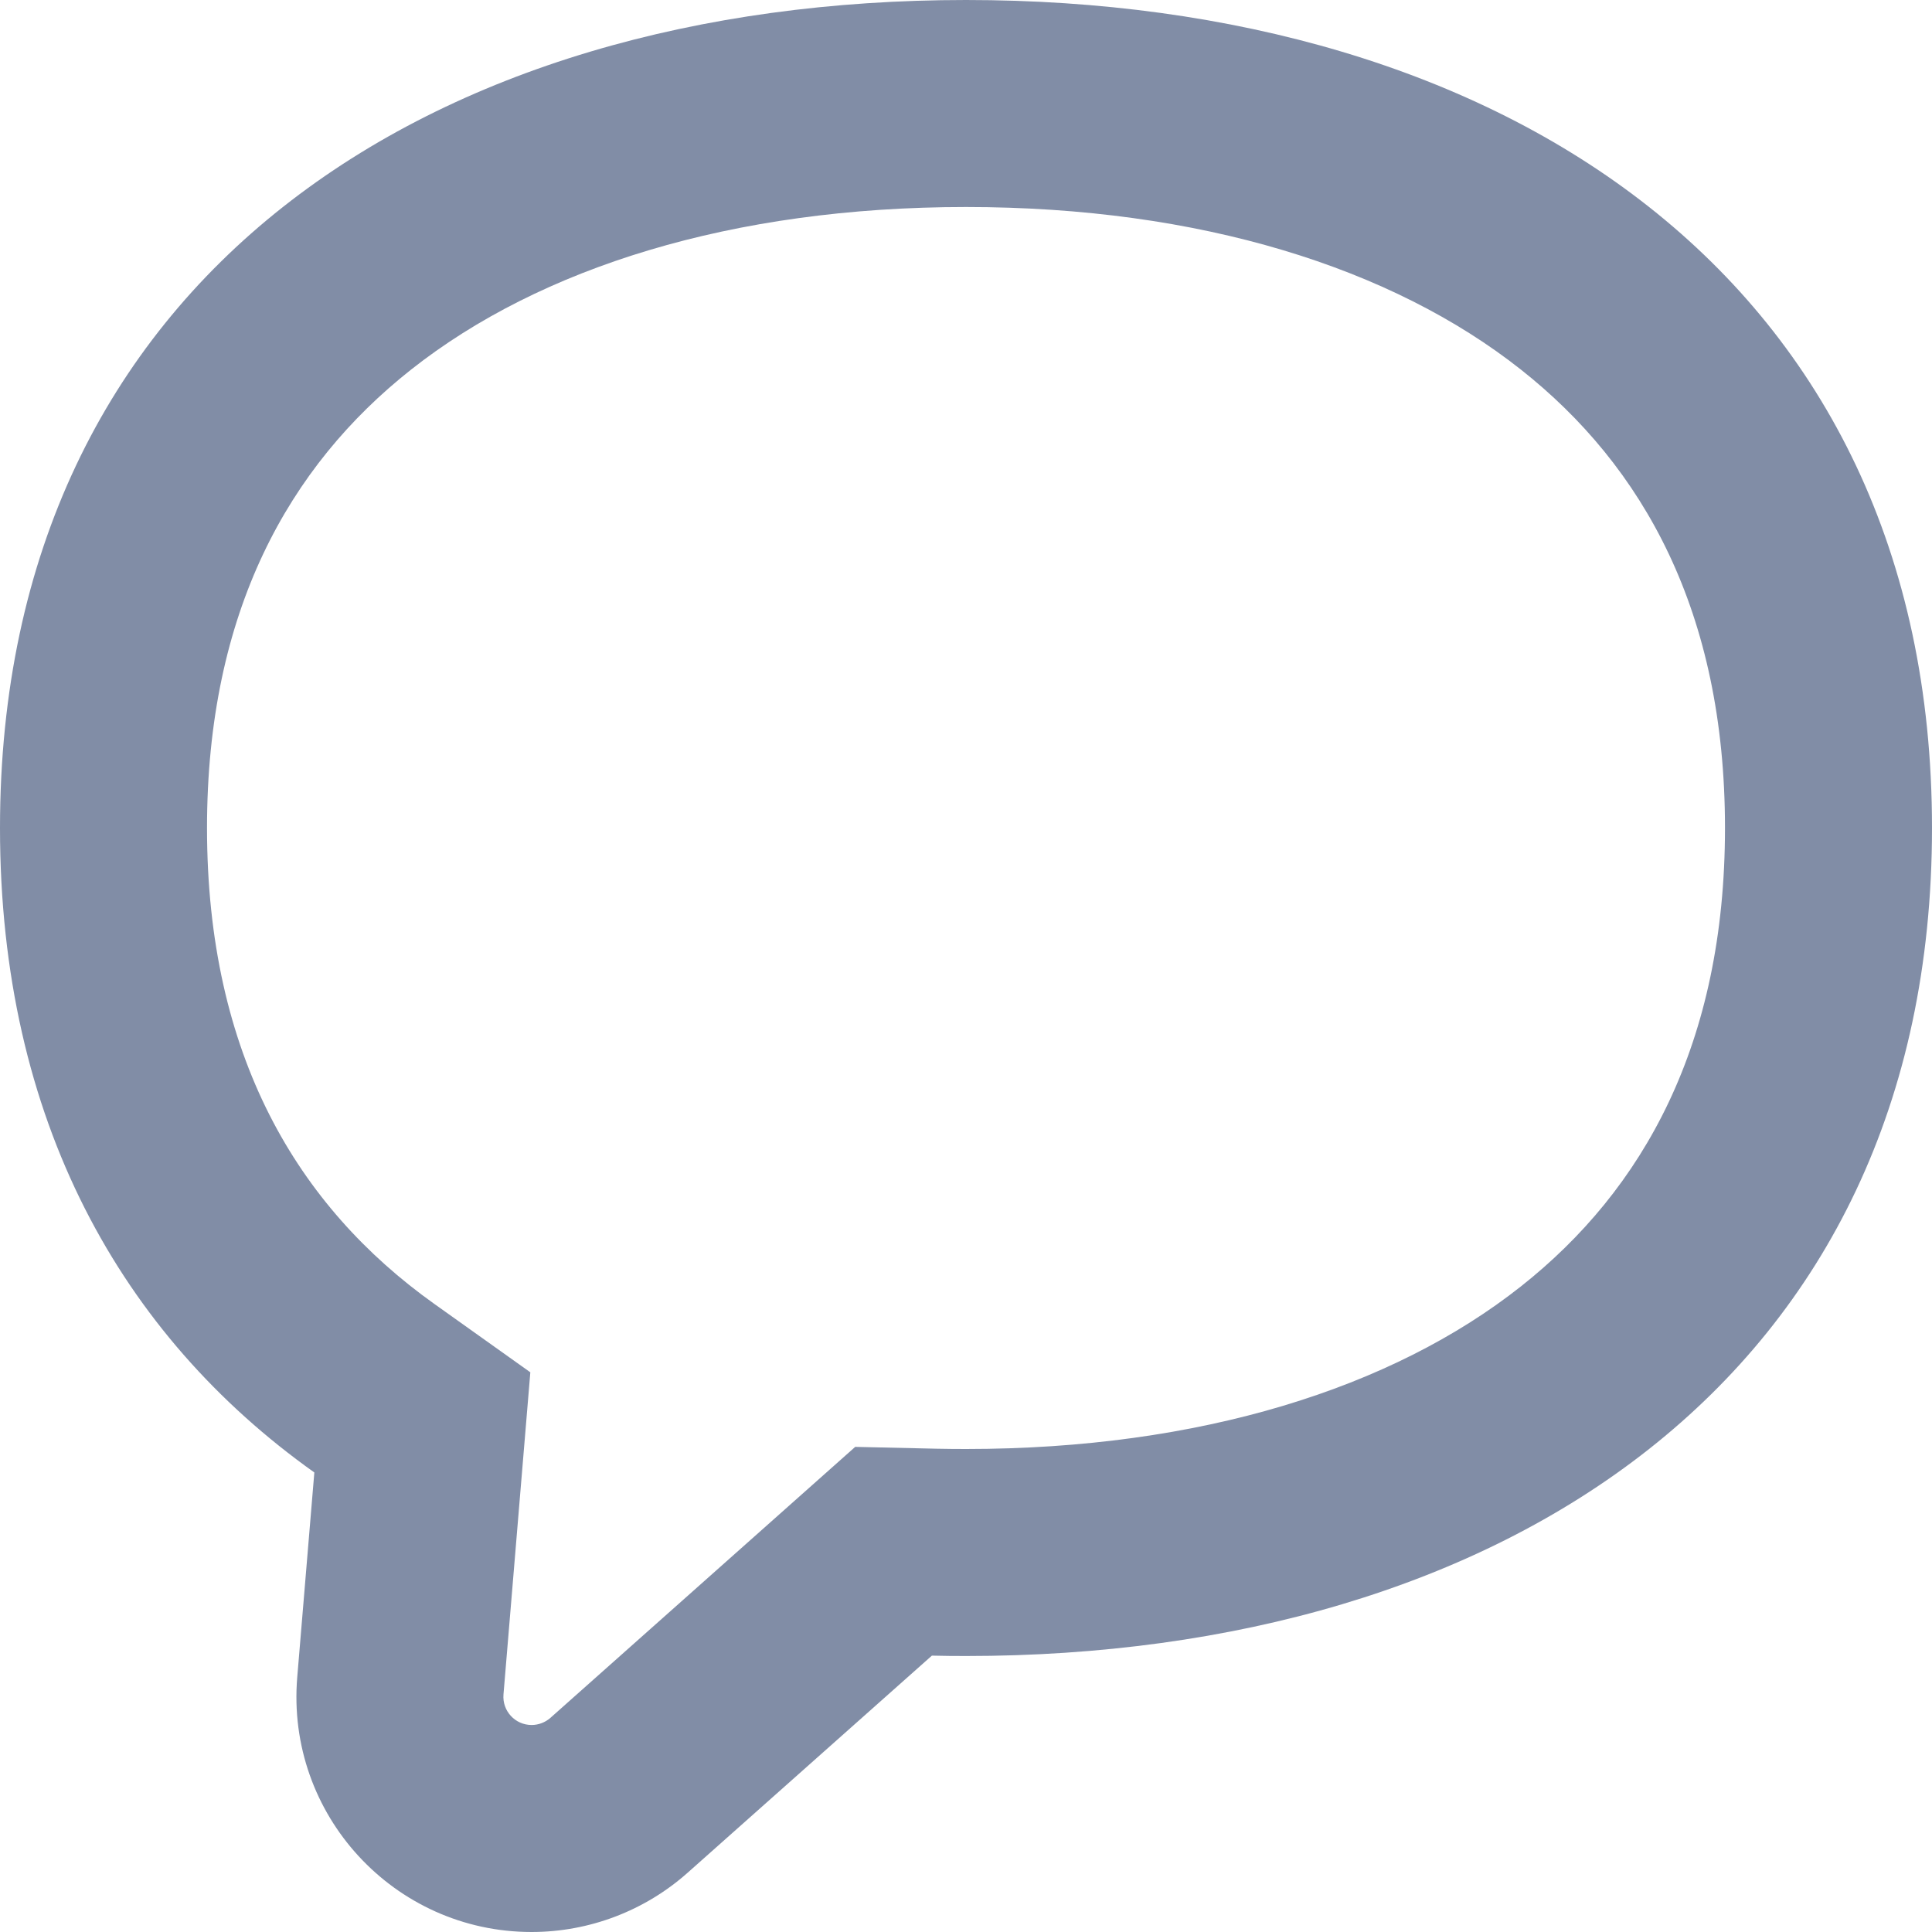 <svg width="20" height="20" viewBox="0 0 20 20" fill="none" xmlns="http://www.w3.org/2000/svg">
    <path fill-rule="evenodd" clip-rule="evenodd" d="M5.49 14.206L5.212 17.541C5.198 17.711 5.332 17.857 5.503 17.857C5.574 17.857 5.643 17.831 5.697 17.784L8.853 14.978L9.695 14.997C9.796 14.999 9.898 15 10 15C12.421 15 14.41 14.371 15.743 13.318C17.013 12.315 17.857 10.805 17.857 8.571C17.857 6.338 17.013 4.827 15.743 3.825C14.41 2.772 12.421 2.143 10 2.143C7.579 2.143 5.59 2.772 4.257 3.825C2.987 4.827 2.143 6.338 2.143 8.571C2.143 10.925 3.08 12.489 4.496 13.498L5.49 14.206ZM7.12 19.385L9.647 17.139C9.764 17.142 9.882 17.143 10 17.143C15.523 17.143 20 14.286 20 8.571C20 2.857 15.523 0 10 0C4.477 0 0 2.857 0 8.571C0 11.596 1.254 13.82 3.254 15.243L3.077 17.363C2.959 18.783 4.079 20 5.503 20C6.099 20 6.675 19.781 7.12 19.385Z" fill="#818DA6"/>
</svg>
